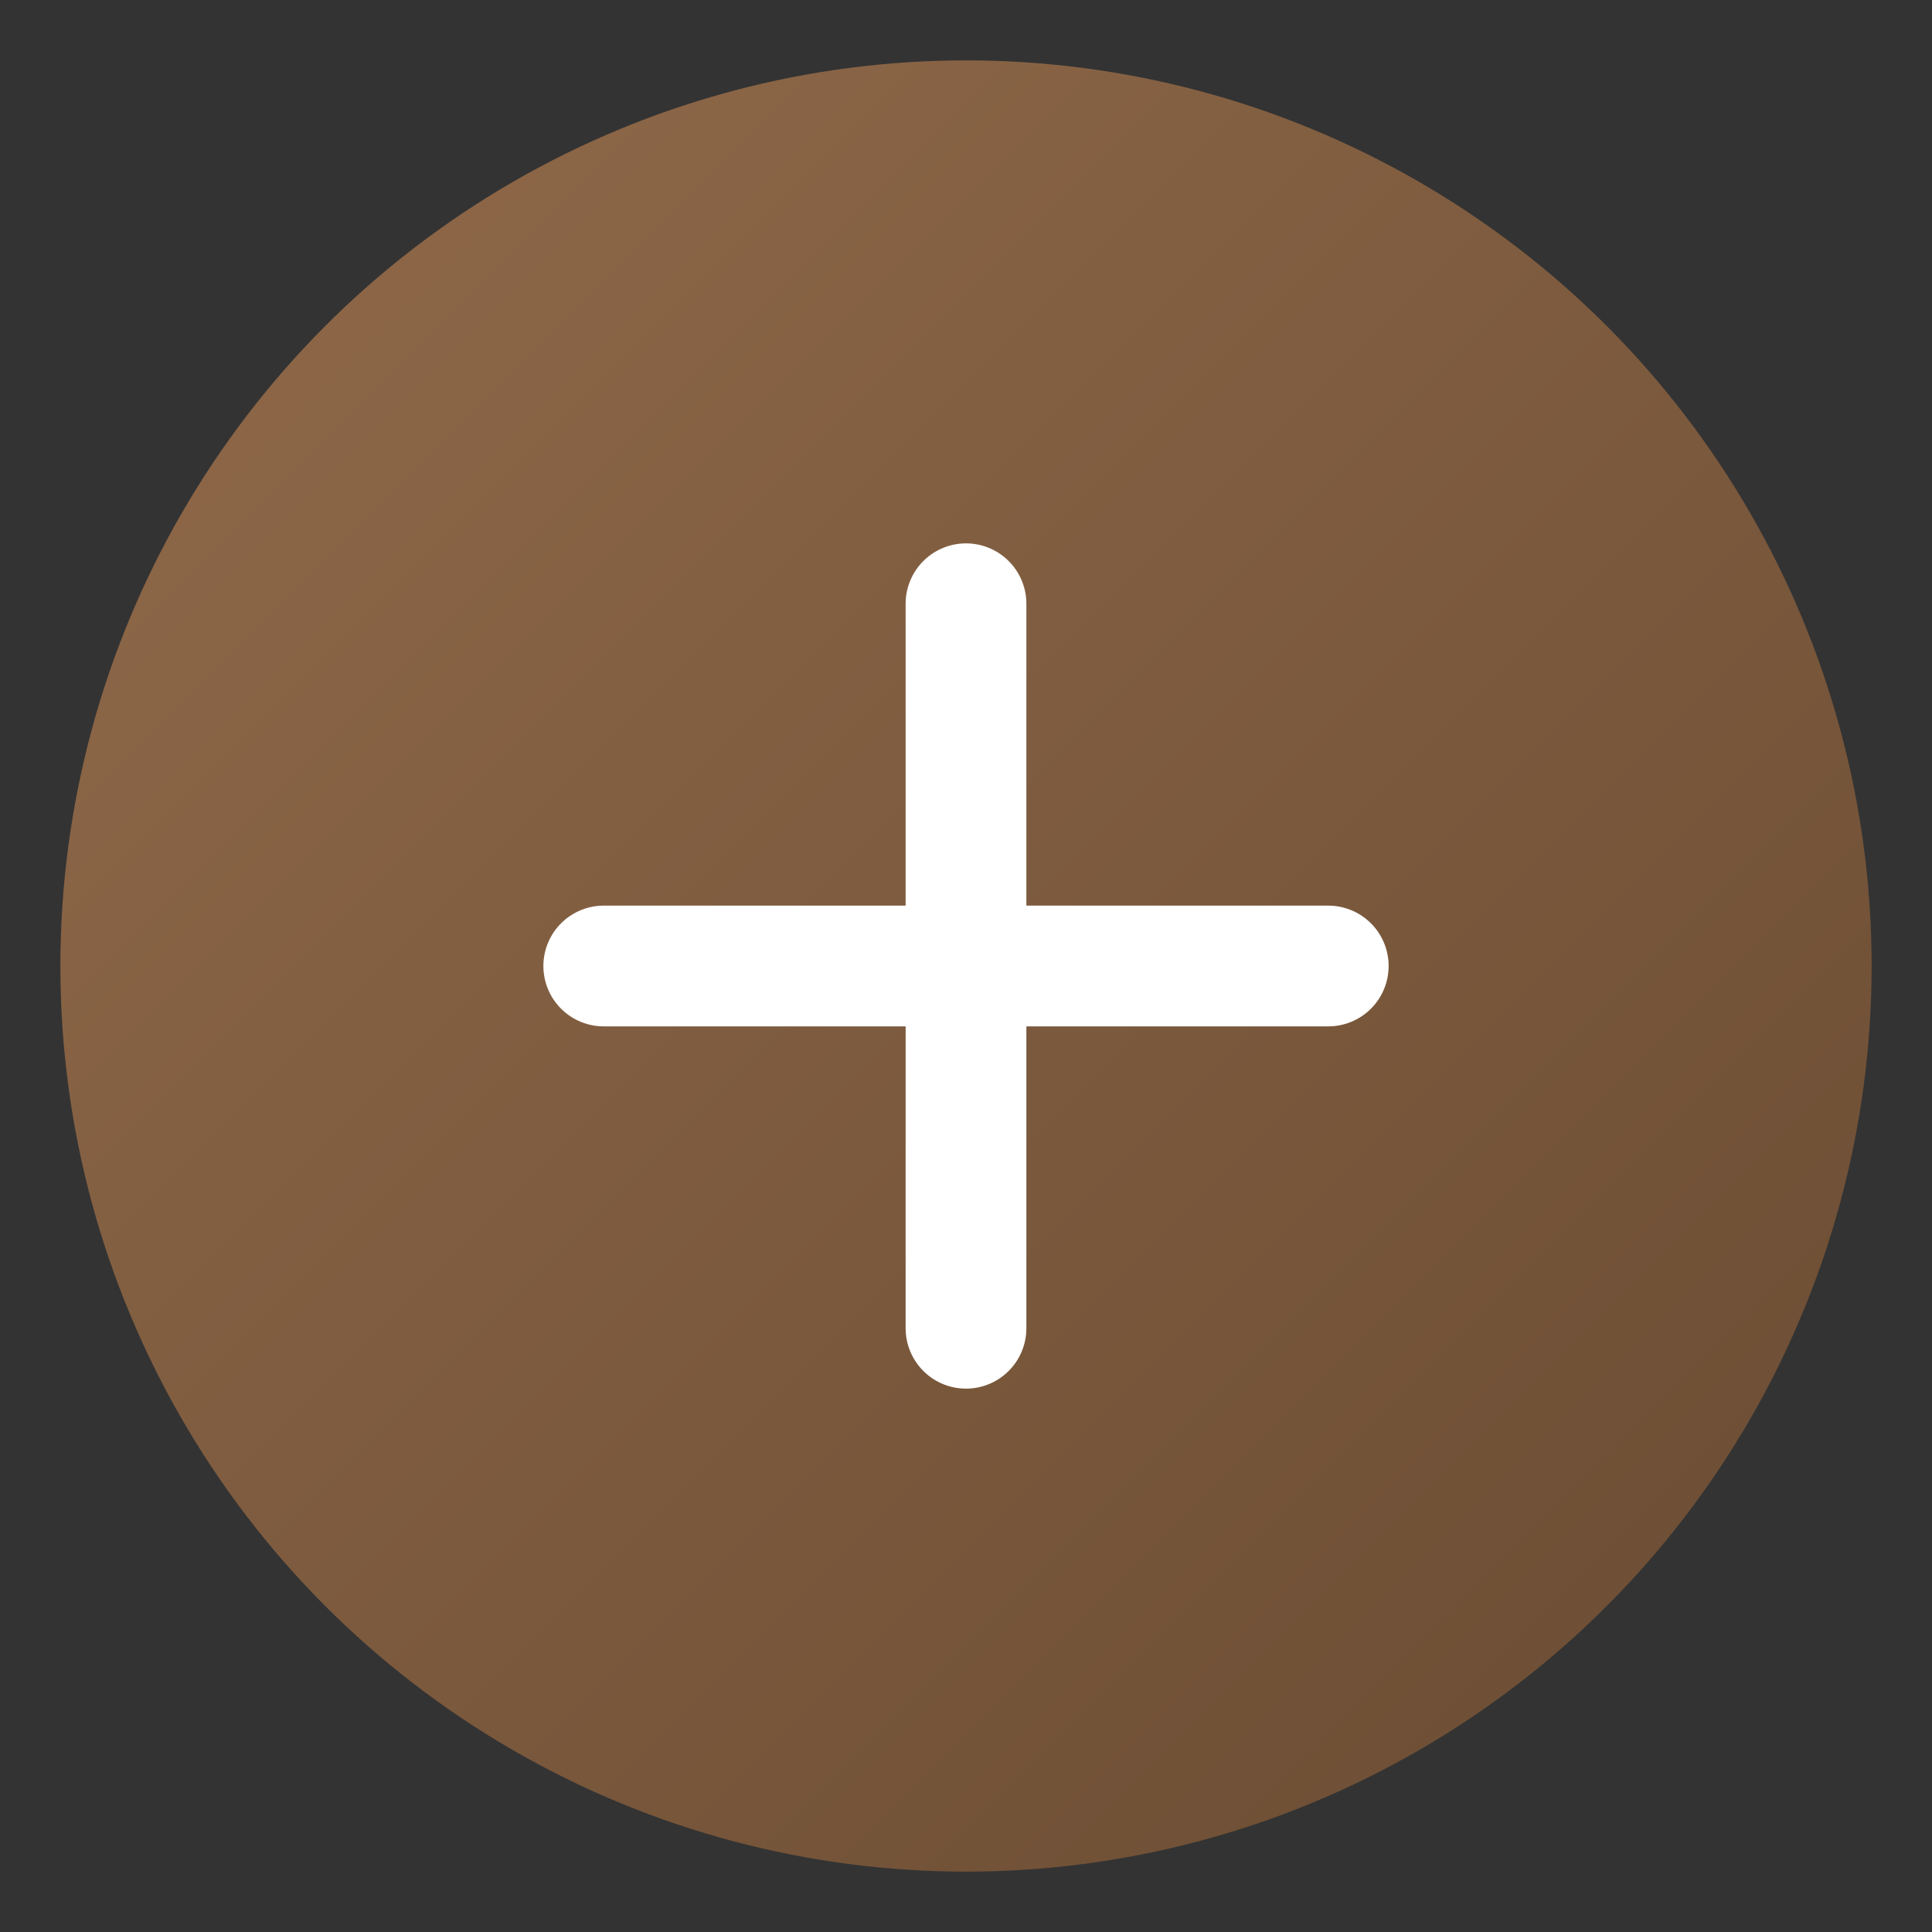 <svg 
  width="64" 
  height="64" 
  viewBox="0 0 64 64" 
  fill="none" 
  xmlns="http://www.w3.org/2000/svg"
>
  <rect x="0" y="0" width="64" height="64" fill="#333333" stroke="none"/>
  <defs>
    <linearGradient id="grad" x1="0%" y1="0%" x2="100%" y2="100%">
      <stop offset="0%" stop-color="rgb(145, 106, 74)" />
      <stop offset="100%" stop-color="rgb(105, 75, 50)" />
    </linearGradient>
  </defs>

  <circle cx="32" cy="32" r="30" fill="url(#grad)" />

  <line x1="32" y1="20" x2="32" y2="44" stroke="white" stroke-width="4" stroke-linecap="round"/>
  <line x1="20" y1="32" x2="44" y2="32" stroke="white" stroke-width="4" stroke-linecap="round"/>
</svg>
